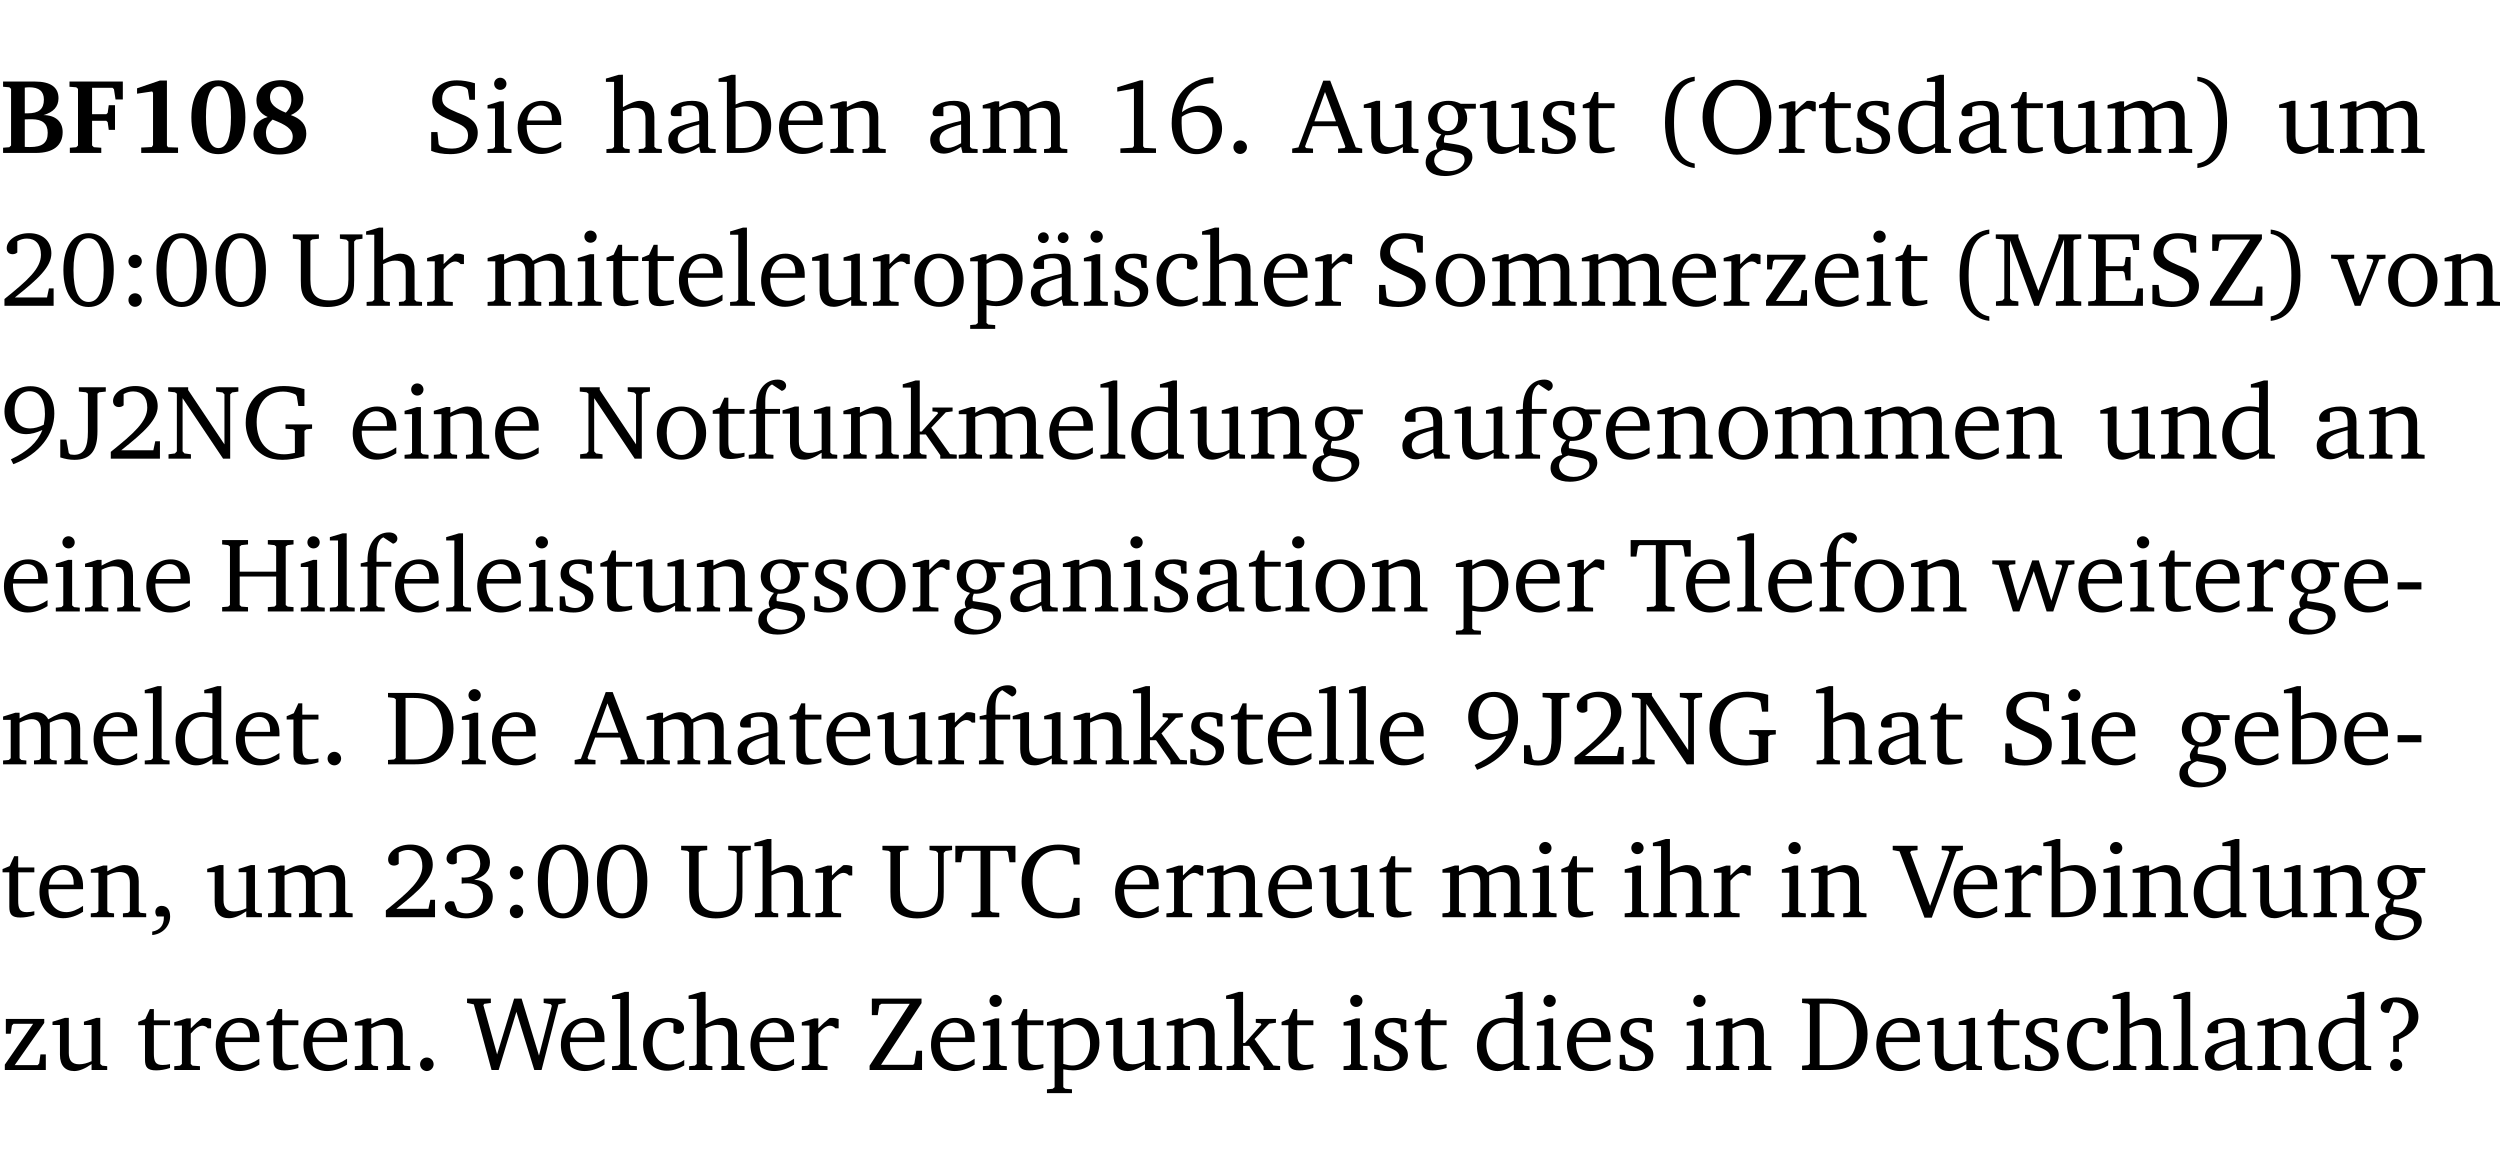 <?xml version="1.0" encoding="UTF-8" standalone="no"?>
<svg
   width="224.873pt"
   height="104.326pt"
   viewBox="0 0 224.873 104.326"
   version="1.2"
   id="svg894"
   sodipodi:docname="c4951fa04a85.pdf"
   xmlns:inkscape="http://www.inkscape.org/namespaces/inkscape"
   xmlns:sodipodi="http://sodipodi.sourceforge.net/DTD/sodipodi-0.dtd"
   xmlns:xlink="http://www.w3.org/1999/xlink"
   xmlns="http://www.w3.org/2000/svg"
   xmlns:svg="http://www.w3.org/2000/svg">
  <sodipodi:namedview
     id="namedview896"
     pagecolor="#ffffff"
     bordercolor="#000000"
     borderopacity="0.25"
     inkscape:showpageshadow="2"
     inkscape:pageopacity="0.0"
     inkscape:pagecheckerboard="0"
     inkscape:deskcolor="#d1d1d1"
     inkscape:document-units="pt" />
  <defs
     id="defs181">
    <g
       id="g179">
      <symbol
         overflow="visible"
         id="glyph0-0">
        <path
           style="stroke:none"
           d=""
           id="path2" />
      </symbol>
      <symbol
         overflow="visible"
         id="glyph0-1">
        <path
           style="stroke:none"
           d="m 0.281,-6.422 v 0.469 L 0.844,-5.906 1,-5.766 v 5.094 l -0.156,0.156 -0.562,0.047 V 0 h 2.953 c 1.562,0 2.406,-0.672 2.406,-1.875 0,-0.938 -0.625,-1.516 -1.734,-1.531 0.906,-0.25 1.359,-0.766 1.359,-1.516 0,-0.984 -0.703,-1.5 -2.125,-1.5 z M 2.234,-3.562 V -5.875 C 2.375,-5.891 2.5,-5.906 2.625,-5.906 c 0.891,0 1.328,0.359 1.328,1.109 0,0.859 -0.469,1.234 -1.453,1.234 -0.094,0 -0.172,0 -0.266,0 z m 0,3.016 v -2.469 C 2.5,-3.031 2.719,-3.031 2.875,-3.031 c 0.953,0 1.422,0.406 1.422,1.219 0,0.906 -0.484,1.281 -1.594,1.281 -0.156,0 -0.297,0 -0.469,-0.016 z m 0,0"
           id="path5" />
      </symbol>
      <symbol
         overflow="visible"
         id="glyph0-2">
        <path
           style="stroke:none"
           d="M 0.281,0 H 3.109 V -0.469 L 2.438,-0.516 2.281,-0.672 v -2.219 H 3.562 l 0.125,0.125 0.094,0.688 h 0.562 v -2.219 h -0.562 l -0.094,0.688 -0.125,0.125 H 2.281 v -2.375 H 4.125 l 0.125,0.125 0.141,0.922 h 0.656 V -6.422 H 0.25 v 0.469 l 0.609,0.047 0.156,0.141 v 5.094 l -0.156,0.156 -0.578,0.047 z m 0,0"
           id="path8" />
      </symbol>
      <symbol
         overflow="visible"
         id="glyph0-3">
        <path
           style="stroke:none"
           d="m 3.109,-6.516 -2.062,0.703 v 0.484 l 1.359,-0.203 0.078,0.125 v 4.703 L 2.375,-0.531 1.422,-0.484 V 0 h 3.312 v -0.484 l -0.906,-0.031 -0.094,-0.156 v -5.844 z m 0,0"
           id="path11" />
      </symbol>
      <symbol
         overflow="visible"
         id="glyph0-4">
        <path
           style="stroke:none"
           d="m 2.797,-6.531 c -1.469,0 -2.422,1.219 -2.422,3.328 0,2.109 0.953,3.312 2.422,3.312 1.484,0 2.438,-1.203 2.438,-3.312 0,-2.109 -0.953,-3.328 -2.438,-3.328 z M 2.812,-6 c 0.75,0 1.125,0.938 1.125,2.781 0,1.859 -0.375,2.781 -1.125,2.781 -0.75,0 -1.125,-0.938 -1.125,-2.797 C 1.688,-5.078 2.078,-6 2.812,-6 Z m 0,0"
           id="path14" />
      </symbol>
      <symbol
         overflow="visible"
         id="glyph0-5">
        <path
           style="stroke:none"
           d="M 3.312,-3.625 C 2.359,-4 1.891,-4.406 1.891,-5.016 c 0,-0.547 0.375,-0.953 0.906,-0.953 0.609,0 1.016,0.469 1.016,1.172 0,0.469 -0.172,0.859 -0.5,1.172 z m 0.453,0.219 c 0.75,-0.328 1.125,-0.844 1.125,-1.484 0,-0.938 -0.766,-1.656 -2,-1.656 -1.344,0 -2.219,0.734 -2.219,1.828 0,0.672 0.344,1.188 1.016,1.484 -0.844,0.25 -1.281,0.781 -1.281,1.516 0,1.062 0.891,1.859 2.312,1.859 1.531,0 2.438,-0.781 2.438,-1.875 0,-0.812 -0.453,-1.328 -1.391,-1.672 z M 2.125,-3 c 1.219,0.469 1.812,0.844 1.812,1.547 0,0.594 -0.453,1.016 -1.141,1.016 -0.719,0 -1.266,-0.578 -1.266,-1.375 0,-0.469 0.188,-0.828 0.594,-1.188 z m 0,0"
           id="path17" />
      </symbol>
      <symbol
         overflow="visible"
         id="glyph1-0">
        <path
           style="stroke:none"
           d=""
           id="path20" />
      </symbol>
      <symbol
         overflow="visible"
         id="glyph1-1">
        <path
           style="stroke:none"
           d="m 0.578,-0.188 c 0.438,0.188 1.031,0.297 1.719,0.297 1.531,0 2.469,-0.781 2.469,-1.922 0,-0.422 -0.141,-0.766 -0.422,-1.047 -0.438,-0.438 -0.953,-0.578 -1.438,-0.781 -0.875,-0.375 -1.344,-0.609 -1.344,-1.25 0,-0.703 0.5,-1.156 1.312,-1.156 0.328,0 0.609,0.062 0.859,0.188 L 3.875,-5.688 4.016,-4.781 h 0.5 V -6.266 C 3.953,-6.438 3.406,-6.531 2.891,-6.531 c -1.359,0 -2.219,0.75 -2.219,1.844 0,0.922 0.562,1.281 1.625,1.734 1.047,0.453 1.594,0.625 1.594,1.406 0,0.672 -0.516,1.156 -1.438,1.156 -0.438,0 -0.797,-0.078 -1.078,-0.219 L 1.25,-0.781 1.141,-1.875 h -0.562 z m 0,0"
           id="path23" />
      </symbol>
      <symbol
         overflow="visible"
         id="glyph1-2">
        <path
           style="stroke:none"
           d="m 1.469,-6.766 c -0.297,0 -0.547,0.234 -0.547,0.547 0,0.312 0.25,0.547 0.547,0.547 0.312,0 0.562,-0.234 0.562,-0.547 0,-0.297 -0.25,-0.547 -0.562,-0.547 z m -0.031,2.125 -1.109,0.344 V -4 H 1 v 3.453 L 0.844,-0.391 0.328,-0.344 V 0 h 2.156 V -0.344 L 1.969,-0.391 1.797,-0.547 v -4.094 z m 0,0"
           id="path26" />
      </symbol>
      <symbol
         overflow="visible"
         id="glyph1-3">
        <path
           style="stroke:none"
           d="m 4.281,-1.016 c -0.547,0.359 -1.016,0.562 -1.5,0.562 -0.969,0 -1.609,-0.734 -1.609,-1.953 0,-0.031 0,-0.078 0,-0.109 H 4.281 c 0,-0.109 0,-0.203 0,-0.297 0,-1.172 -0.672,-1.875 -1.719,-1.875 -1.281,0 -2.203,0.984 -2.203,2.422 0,1.406 0.859,2.359 2.125,2.359 0.609,0 1.219,-0.203 1.797,-0.578 z M 3.438,-2.922 H 1.219 c 0.062,-0.812 0.609,-1.344 1.219,-1.344 0.641,0 1,0.422 1,1.203 0,0.047 0,0.094 0,0.141 z m 0,0"
           id="path29" />
      </symbol>
      <symbol
         overflow="visible"
         id="glyph1-4">
        <path
           style="stroke:none"
           d="M 1.344,-7.031 0.188,-6.688 v 0.297 h 0.734 v 5.844 L 0.75,-0.391 0.234,-0.344 V 0 h 2.094 V -0.344 L 1.891,-0.391 1.719,-0.547 V -3.75 c 0.406,-0.203 0.766,-0.312 1.062,-0.312 0.703,0 0.969,0.281 0.969,0.984 v 2.531 l -0.172,0.156 -0.438,0.047 V 0 H 5.219 v -0.344 l -0.5,-0.047 -0.172,-0.156 v -2.688 c 0,-0.969 -0.453,-1.453 -1.281,-1.453 -0.422,0 -0.906,0.219 -1.547,0.562 v -2.906 z m 0,0"
           id="path32" />
      </symbol>
      <symbol
         overflow="visible"
         id="glyph1-5">
        <path
           style="stroke:none"
           d="M 3.188,-0.547 3.312,0 H 4.672 V -0.344 L 4.156,-0.391 3.984,-0.547 V -3.312 c 0,-0.969 -0.422,-1.375 -1.422,-1.375 -1.203,0 -1.938,0.484 -1.938,1.078 0,0.219 0.078,0.297 0.297,0.297 H 1.594 V -4.125 c 0.25,-0.109 0.484,-0.156 0.719,-0.156 0.688,0 0.875,0.328 0.875,1.078 v 0.312 C 1.281,-2.438 0.406,-2.156 0.406,-1.156 c 0,0.719 0.469,1.219 1.219,1.219 0.453,0 0.969,-0.203 1.562,-0.609 z m 0,-0.328 C 2.719,-0.609 2.328,-0.453 2.016,-0.453 1.531,-0.453 1.25,-0.766 1.25,-1.234 1.25,-1.938 1.844,-2.188 3.188,-2.562 Z m 0,0"
           id="path35" />
      </symbol>
      <symbol
         overflow="visible"
         id="glyph1-6">
        <path
           style="stroke:none"
           d="M 1.25,-7.031 0.078,-6.688 v 0.297 h 0.75 V 0 h 1.219 C 3.875,0 4.812,-0.875 4.812,-2.516 4.812,-3.812 4.047,-4.688 2.922,-4.688 c -0.422,0 -0.844,0.109 -1.312,0.328 V -7.031 Z M 1.609,-0.438 V -4.031 C 1.938,-4.125 2.219,-4.188 2.453,-4.188 c 0.953,0 1.5,0.656 1.5,1.859 0,1.312 -0.562,1.891 -1.812,1.891 -0.047,0 -0.234,0 -0.531,0 z m 0,0"
           id="path38" />
      </symbol>
      <symbol
         overflow="visible"
         id="glyph1-7">
        <path
           style="stroke:none"
           d="M 0.281,0 H 2.375 V -0.344 L 1.922,-0.391 1.766,-0.547 V -3.75 c 0.406,-0.203 0.766,-0.312 1.062,-0.312 0.703,0 0.969,0.281 0.969,0.984 v 2.531 l -0.156,0.156 -0.469,0.047 V 0 h 2.094 V -0.344 L 4.75,-0.391 4.594,-0.547 v -2.688 c 0,-0.969 -0.469,-1.453 -1.297,-1.453 -0.406,0 -0.891,0.219 -1.531,0.562 v -0.516 h -0.375 L 0.281,-4.297 V -4 h 0.688 v 3.453 L 0.797,-0.391 0.281,-0.344 Z m 0,0"
           id="path41" />
      </symbol>
      <symbol
         overflow="visible"
         id="glyph1-8">
        <path
           style="stroke:none"
           d="M 4.344,-4.047 C 4.125,-4.469 3.766,-4.688 3.297,-4.688 c -0.406,0 -0.906,0.188 -1.531,0.562 v -0.516 h -0.375 L 0.281,-4.297 V -4 h 0.688 v 3.453 L 0.797,-0.391 0.281,-0.344 V 0 H 2.375 V -0.344 L 1.922,-0.391 1.766,-0.547 V -3.75 C 2.188,-3.953 2.531,-4.062 2.844,-4.062 c 0.578,0 0.844,0.312 0.844,0.984 v 2.531 L 3.531,-0.391 3.062,-0.344 V 0 H 5.109 V -0.344 L 4.656,-0.391 4.484,-0.547 V -3.75 c 0.406,-0.203 0.781,-0.312 1.078,-0.312 0.594,0 0.859,0.312 0.859,0.984 v 2.531 L 6.25,-0.391 5.797,-0.344 V 0 h 2.094 V -0.344 L 7.375,-0.391 7.219,-0.547 v -2.688 c 0,-0.953 -0.484,-1.453 -1.234,-1.453 -0.375,0 -0.922,0.219 -1.641,0.641 z m 0,0"
           id="path44" />
      </symbol>
      <symbol
         overflow="visible"
         id="glyph1-9">
        <path
           style="stroke:none"
           d="m 2.969,-6.531 -2.062,0.625 v 0.391 l 1.5,-0.266 V -0.625 l -0.125,0.156 -1.094,0.062 V 0 h 3.203 v -0.406 l -1.031,-0.047 -0.125,-0.141 v -5.938 z m 0,0"
           id="path47" />
      </symbol>
      <symbol
         overflow="visible"
         id="glyph1-10">
        <path
           style="stroke:none"
           d="m 4.234,-6.828 c -2.344,0.156 -3.75,1.734 -3.75,4.172 0,1.734 0.938,2.766 2.219,2.766 1.312,0 2.312,-0.984 2.312,-2.281 0,-1.219 -0.844,-2.078 -1.984,-2.078 -0.562,0 -1.125,0.203 -1.625,0.578 0.297,-1.703 1.266,-2.594 2.797,-2.594 0.016,0 0.031,0 0.031,0 z M 1.391,-3.25 c 0.391,-0.281 0.859,-0.438 1.375,-0.438 0.812,0 1.391,0.625 1.391,1.609 0,1 -0.578,1.734 -1.375,1.734 -0.891,0 -1.406,-0.797 -1.406,-2.328 0,-0.172 0,-0.375 0.016,-0.578 z m 0,0"
           id="path50" />
      </symbol>
      <symbol
         overflow="visible"
         id="glyph1-11">
        <path
           style="stroke:none"
           d="M 1.328,-1.125 C 1,-1.125 0.719,-0.859 0.719,-0.516 0.719,-0.172 1,0.094 1.328,0.094 1.656,0.094 1.938,-0.188 1.938,-0.516 1.938,-0.859 1.656,-1.125 1.328,-1.125 Z m 0,0"
           id="path53" />
      </symbol>
      <symbol
         overflow="visible"
         id="glyph1-12">
        <path
           style="stroke:none"
           d="m 2.719,-6.5 -2.234,6 -0.562,0.109 V 0 h 1.875 v -0.391 l -0.625,-0.047 -0.094,-0.141 0.688,-1.828 h 2.25 l 0.688,1.828 -0.062,0.141 -0.594,0.047 V 0 H 6.219 V -0.391 L 5.641,-0.5 3.344,-6.5 Z M 2.875,-5.484 3.859,-2.844 h -1.938 z m 0,0"
           id="path56" />
      </symbol>
      <symbol
         overflow="visible"
         id="glyph1-13">
        <path
           style="stroke:none"
           d="M 1.359,-4.688 0.25,-4.344 v 0.297 H 0.922 V -1.375 c 0,0.969 0.469,1.469 1.281,1.469 0.469,0 0.984,-0.219 1.562,-0.625 V 0 h 1.406 V -0.344 L 4.719,-0.391 4.547,-0.547 V -4.688 H 4.188 l -1.109,0.344 v 0.297 h 0.688 v 3.25 C 3.359,-0.609 3,-0.516 2.656,-0.516 c -0.641,0 -0.938,-0.328 -0.938,-1.016 V -4.688 Z m 0,0"
           id="path59" />
      </symbol>
      <symbol
         overflow="visible"
         id="glyph1-14">
        <path
           style="stroke:none"
           d="M 3.531,-4.422 C 3.172,-4.609 2.812,-4.688 2.453,-4.688 c -1.141,0 -1.859,0.641 -1.859,1.562 0,0.719 0.453,1.281 1.188,1.453 -0.312,0.359 -0.469,0.656 -0.469,0.906 0,0.156 0.047,0.297 0.109,0.438 C 0.766,-0.219 0.375,0.234 0.375,0.844 0.375,1.609 1.016,2.078 2.109,2.078 2.844,2.078 3.5,1.859 4,1.453 4.375,1.141 4.578,0.734 4.578,0.375 c 0,-0.703 -0.5,-1 -1.625,-1.172 L 2.031,-0.938 c 0,-0.109 -0.016,-0.188 -0.016,-0.234 0,-0.141 0.047,-0.297 0.109,-0.422 0.062,0 0.109,0 0.156,0 1.109,0 1.828,-0.641 1.828,-1.5 0,-0.328 -0.078,-0.609 -0.266,-0.891 h 1.047 v -0.438 z m -1.172,0.094 c 0.547,0 0.938,0.453 0.938,1.188 0,0.719 -0.391,1.172 -0.938,1.172 -0.562,0 -0.938,-0.453 -0.938,-1.172 0,-0.734 0.375,-1.188 0.938,-1.188 z M 1.969,-0.281 2.891,-0.109 C 3.562,0.016 3.875,0.109 3.875,0.625 c 0,0.547 -0.578,1.016 -1.422,1.016 -0.797,0 -1.312,-0.438 -1.312,-0.984 0,-0.422 0.297,-0.781 0.828,-0.938 z m 0,0"
           id="path62" />
      </symbol>
      <symbol
         overflow="visible"
         id="glyph1-15">
        <path
           style="stroke:none"
           d="M 3.297,-4.484 C 2.969,-4.625 2.594,-4.688 2.172,-4.688 c -1.094,0 -1.688,0.484 -1.688,1.328 0,0.641 0.422,0.953 1.234,1.312 0.625,0.281 0.969,0.453 0.969,0.953 0,0.453 -0.344,0.781 -0.906,0.781 -0.266,0 -0.531,-0.078 -0.812,-0.234 l -0.109,-0.812 H 0.406 v 1.25 c 0.328,0.125 0.75,0.203 1.234,0.203 1.125,0 1.797,-0.547 1.797,-1.438 0,-0.359 -0.141,-0.641 -0.375,-0.828 -0.312,-0.25 -0.672,-0.391 -1,-0.547 C 1.516,-2.984 1.25,-3.188 1.25,-3.594 c 0,-0.438 0.281,-0.688 0.781,-0.688 0.234,0 0.469,0.062 0.719,0.203 l 0.078,0.672 h 0.469 z m 0,0"
           id="path65" />
      </symbol>
      <symbol
         overflow="visible"
         id="glyph1-16">
        <path
           style="stroke:none"
           d="m 0.844,-4.031 v 3.094 c 0,0.672 0.203,0.969 1,0.969 0.359,0 0.797,-0.062 1.25,-0.219 v -0.344 c -0.219,0.047 -0.438,0.078 -0.672,0.078 -0.656,0 -0.781,-0.328 -0.781,-1.047 V -4.031 H 3.094 v -0.438 H 1.641 V -5.484 H 1.281 L 0.875,-4.594 0.234,-4.328 v 0.297 z m 0,0"
           id="path68" />
      </symbol>
      <symbol
         overflow="visible"
         id="glyph1-17">
        <path
           style="stroke:none"
           d="M 3.688,-6.859 C 1.984,-6.656 1.016,-5.219 1.016,-2.719 c 0,2.438 1.016,3.891 2.672,4.078 V 0.953 C 2.406,0.734 1.828,-0.469 1.828,-2.719 c 0,-2.297 0.547,-3.516 1.859,-3.75 z m 0,0"
           id="path71" />
      </symbol>
      <symbol
         overflow="visible"
         id="glyph1-18">
        <path
           style="stroke:none"
           d="m 3.5,-6.578 c -0.828,0 -1.547,0.281 -2.109,0.844 C 0.75,-5.109 0.406,-4.25 0.406,-3.219 c 0,1.047 0.344,1.922 0.984,2.547 C 1.953,-0.141 2.688,0.156 3.5,0.156 c 1.109,0 2.062,-0.562 2.594,-1.469 0.328,-0.562 0.5,-1.188 0.5,-1.906 C 6.594,-4.25 6.25,-5.109 5.609,-5.734 5.031,-6.297 4.328,-6.578 3.5,-6.578 Z m 0,0.516 c 1.234,0 2.078,1.078 2.078,2.844 0,1.781 -0.844,2.859 -2.078,2.859 -1.25,0 -2.094,-1.078 -2.094,-2.859 C 1.406,-5.016 2.25,-6.062 3.5,-6.062 Z m 0,0"
           id="path74" />
      </symbol>
      <symbol
         overflow="visible"
         id="glyph1-19">
        <path
           style="stroke:none"
           d="m 0.281,0 h 2.312 V -0.344 L 1.922,-0.391 1.766,-0.547 V -3.281 c 0.391,-0.453 0.719,-0.703 1.031,-0.703 0.203,0 0.375,0.078 0.5,0.234 H 3.594 V -4.578 C 3.391,-4.656 3.219,-4.688 3.016,-4.688 c -0.078,0 -0.156,0 -0.234,0.016 C 2.438,-4.406 2.094,-4.094 1.766,-3.75 v -0.891 h -0.375 L 0.281,-4.297 V -4 h 0.688 v 3.453 L 0.797,-0.391 0.281,-0.344 Z m 0,0"
           id="path77" />
      </symbol>
      <symbol
         overflow="visible"
         id="glyph1-20">
        <path
           style="stroke:none"
           d="M 3.656,-6.391 V -4.594 C 3.359,-4.672 3.078,-4.703 2.812,-4.703 c -1.453,0 -2.469,1.016 -2.469,2.547 0,1.344 0.797,2.25 1.844,2.25 0.531,0 0.984,-0.203 1.469,-0.594 V 0 H 5.078 V -0.344 L 4.625,-0.391 4.453,-0.547 V -7.031 H 4.094 L 2.922,-6.688 v 0.297 z m 0,5.547 C 3.312,-0.625 2.969,-0.516 2.625,-0.516 c -0.859,0 -1.438,-0.672 -1.438,-1.797 0,-1.203 0.672,-1.969 1.641,-1.969 0.219,0 0.516,0.047 0.828,0.156 z m 0,0"
           id="path80" />
      </symbol>
      <symbol
         overflow="visible"
         id="glyph1-21">
        <path
           style="stroke:none"
           d="m 0.297,-6.859 v 0.391 c 1.312,0.234 1.859,1.453 1.859,3.75 0,2.25 -0.578,3.453 -1.859,3.672 v 0.406 c 1.656,-0.188 2.672,-1.641 2.672,-4.078 0,-2.5 -0.969,-3.938 -2.672,-4.141 z m 0,0"
           id="path83" />
      </symbol>
      <symbol
         overflow="visible"
         id="glyph1-22">
        <path
           style="stroke:none"
           d="m 1.344,-0.75 c 2.125,-1.688 3.281,-2.766 3.281,-3.969 0,-1.078 -0.766,-1.812 -2,-1.812 -1.188,0 -2.016,0.672 -2.016,1.344 0,0.328 0.188,0.547 0.531,0.547 0.156,0 0.297,-0.047 0.422,-0.156 V -5.812 c 0.297,-0.156 0.562,-0.234 0.859,-0.234 0.797,0 1.266,0.531 1.266,1.453 0,1.25 -1.188,2.297 -3.281,3.984 V 0 H 4.828 V -1.562 H 4.406 L 4.234,-0.75 Z m 0,0"
           id="path86" />
      </symbol>
      <symbol
         overflow="visible"
         id="glyph1-23">
        <path
           style="stroke:none"
           d="m 2.656,-6.531 c -1.359,0 -2.266,1.203 -2.266,3.312 0,2.125 0.906,3.328 2.266,3.328 1.375,0 2.266,-1.203 2.266,-3.328 0,-2.109 -0.891,-3.312 -2.266,-3.312 z m 0,0.453 c 0.875,0 1.359,0.969 1.359,2.859 0,1.906 -0.484,2.875 -1.359,2.875 -0.875,0 -1.359,-0.969 -1.359,-2.859 0,-1.906 0.484,-2.875 1.359,-2.875 z m 0,0"
           id="path89" />
      </symbol>
      <symbol
         overflow="visible"
         id="glyph1-24">
        <path
           style="stroke:none"
           d="m 1.516,-4.594 c -0.328,0 -0.594,0.25 -0.594,0.594 0,0.344 0.266,0.609 0.594,0.609 C 1.859,-3.391 2.125,-3.656 2.125,-4 c 0,-0.344 -0.266,-0.594 -0.609,-0.594 z m 0,3.469 c -0.328,0 -0.594,0.266 -0.594,0.609 0,0.344 0.266,0.609 0.594,0.609 C 1.859,0.094 2.125,-0.188 2.125,-0.516 2.125,-0.859 1.859,-1.125 1.516,-1.125 Z m 0,0"
           id="path92" />
      </symbol>
      <symbol
         overflow="visible"
         id="glyph1-25">
        <path
           style="stroke:none"
           d="m 0.234,-6.422 v 0.391 l 0.547,0.062 0.172,0.125 v 3.547 c 0,0.703 0.047,1.234 0.422,1.688 0.359,0.438 1.062,0.719 1.969,0.719 0.906,0 1.625,-0.281 1.984,-0.719 C 5.703,-1.062 5.75,-1.594 5.75,-2.297 V -5.781 L 5.922,-5.953 6.5,-6.031 V -6.422 H 4.469 v 0.391 l 0.578,0.078 0.188,0.172 V -2.375 c 0,1.297 -0.5,1.891 -1.703,1.891 -1.234,0 -1.719,-0.594 -1.719,-1.891 v -3.469 l 0.172,-0.125 0.594,-0.062 v -0.391 z m 0,0"
           id="path95" />
      </symbol>
      <symbol
         overflow="visible"
         id="glyph1-26">
        <path
           style="stroke:none"
           d="M 0.266,0 H 2.5 V -0.344 L 1.953,-0.391 1.781,-0.547 V -7.031 H 1.422 l -1.156,0.344 v 0.297 H 1 v 5.844 l -0.172,0.156 -0.562,0.047 z m 0,0"
           id="path98" />
      </symbol>
      <symbol
         overflow="visible"
         id="glyph1-27">
        <path
           style="stroke:none"
           d="m 2.578,-4.688 c -1.297,0 -2.219,0.953 -2.219,2.391 0,1.406 0.938,2.391 2.219,2.391 1.281,0 2.219,-0.984 2.219,-2.391 0,-1.422 -0.938,-2.391 -2.219,-2.391 z m 0,0.406 c 0.766,0 1.328,0.75 1.328,1.984 0,1.234 -0.562,1.969 -1.328,1.969 -0.766,0 -1.328,-0.75 -1.328,-1.969 0,-1.25 0.547,-1.984 1.328,-1.984 z m 0,0"
           id="path101" />
      </symbol>
      <symbol
         overflow="visible"
         id="glyph1-28">
        <path
           style="stroke:none"
           d="m 0.219,2.078 h 2.25 V 1.734 L 1.859,1.688 1.688,1.547 V -0.062 C 2.047,0 2.344,0.031 2.578,0.031 4,0.031 4.938,-0.953 4.938,-2.453 4.938,-3.797 4.156,-4.688 3.094,-4.688 2.656,-4.688 2.203,-4.5 1.688,-4.125 V -4.641 H 1.328 L 0.219,-4.297 V -4 h 0.688 V 1.547 L 0.734,1.688 0.219,1.734 Z m 1.469,-2.625 v -3.219 c 0.375,-0.219 0.688,-0.328 1.016,-0.328 0.828,0 1.391,0.656 1.391,1.766 0,1.172 -0.656,1.922 -1.594,1.922 -0.219,0 -0.484,-0.047 -0.812,-0.141 z m 0,0"
           id="path104" />
      </symbol>
      <symbol
         overflow="visible"
         id="glyph1-29">
        <path
           style="stroke:none"
           d="M 3.188,-0.547 3.312,0 H 4.672 V -0.344 L 4.156,-0.391 3.984,-0.547 V -3.312 c 0,-0.969 -0.422,-1.375 -1.422,-1.375 -1.203,0 -1.938,0.484 -1.938,1.078 0,0.219 0.078,0.297 0.297,0.297 H 1.594 V -4.125 c 0.25,-0.109 0.484,-0.156 0.719,-0.156 0.688,0 0.875,0.328 0.875,1.078 v 0.312 C 1.281,-2.438 0.406,-2.156 0.406,-1.156 c 0,0.719 0.469,1.219 1.219,1.219 0.453,0 0.969,-0.203 1.562,-0.609 z m 0,-0.328 C 2.719,-0.609 2.328,-0.453 2.016,-0.453 1.531,-0.453 1.25,-0.766 1.25,-1.234 1.25,-1.938 1.844,-2.188 3.188,-2.562 Z M 1.547,-6.609 c -0.281,0 -0.5,0.219 -0.5,0.484 0,0.266 0.219,0.484 0.5,0.484 0.266,0 0.469,-0.219 0.469,-0.484 0,-0.266 -0.203,-0.484 -0.469,-0.484 z m 1.766,0 c -0.266,0 -0.484,0.219 -0.484,0.484 0,0.266 0.219,0.484 0.484,0.484 0.266,0 0.484,-0.219 0.484,-0.484 0,-0.266 -0.219,-0.484 -0.484,-0.484 z m 0,0"
           id="path107" />
      </symbol>
      <symbol
         overflow="visible"
         id="glyph1-30">
        <path
           style="stroke:none"
           d="m 4.062,-0.406 v -0.5 C 3.656,-0.625 3.266,-0.5 2.844,-0.5 c -0.984,0 -1.625,-0.688 -1.625,-1.875 0,-1.203 0.594,-1.938 1.406,-1.938 0.172,0 0.312,0.047 0.469,0.141 v 0.781 C 3.234,-3.297 3.375,-3.25 3.516,-3.25 c 0.328,0 0.531,-0.203 0.531,-0.516 C 4.047,-4.312 3.531,-4.688 2.625,-4.688 c -1.344,0 -2.266,0.953 -2.266,2.391 0,1.406 0.844,2.359 2.141,2.359 0.516,0 1.031,-0.156 1.562,-0.469 z m 0,0"
           id="path110" />
      </symbol>
      <symbol
         overflow="visible"
         id="glyph1-31">
        <path
           style="stroke:none"
           d="M 0.438,0 H 4.125 V -1.406 H 3.641 L 3.531,-0.594 3.391,-0.438 h -2.062 l 2.656,-3.797 V -4.594 H 0.531 v 1.328 h 0.438 L 1.078,-4 1.219,-4.156 H 2.984 L 0.438,-0.484 Z m 0,0"
           id="path113" />
      </symbol>
      <symbol
         overflow="visible"
         id="glyph1-32">
        <path
           style="stroke:none"
           d="M 0.297,0 H 2.312 V -0.391 L 1.734,-0.469 1.562,-0.656 V -5.875 L 3.734,0 H 4.156 l 2.266,-5.969 v 5.391 L 6.328,-0.438 5.688,-0.391 V 0 H 7.969 V -0.391 L 7.375,-0.438 7.266,-0.578 V -5.844 L 7.375,-5.969 7.969,-6.031 V -6.422 H 5.922 V -6.125 L 4.109,-1.359 2.312,-6.156 V -6.422 H 0.281 v 0.391 l 0.641,0.062 0.125,0.125 v 5.188 L 0.875,-0.469 0.297,-0.391 Z m 0,0"
           id="path116" />
      </symbol>
      <symbol
         overflow="visible"
         id="glyph1-33">
        <path
           style="stroke:none"
           d="M 0.312,0 H 5.234 V -1.562 H 4.75 l -0.172,0.969 -0.125,0.156 h -2.562 V -3.125 h 1.562 l 0.125,0.156 0.109,0.688 H 4.125 V -4.391 H 3.688 l -0.109,0.703 -0.125,0.125 h -1.562 V -5.969 H 4.094 l 0.141,0.141 0.125,0.812 h 0.531 v -1.406 H 0.312 v 0.391 l 0.547,0.062 0.156,0.125 v 5.266 L 0.859,-0.438 0.312,-0.391 Z m 0,0"
           id="path119" />
      </symbol>
      <symbol
         overflow="visible"
         id="glyph1-34">
        <path
           style="stroke:none"
           d="M 0.641,-6.422 V -4.938 h 0.531 L 1.312,-5.828 1.5,-5.953 H 4.047 L 0.438,-0.391 V 0 H 5.156 V -1.734 H 4.641 L 4.469,-0.594 4.359,-0.469 H 1.469 l 3.641,-5.547 v -0.406 z m 0,0"
           id="path122" />
      </symbol>
      <symbol
         overflow="visible"
         id="glyph1-35">
        <path
           style="stroke:none"
           d="M -0.047,-4.594 V -4.25 L 0.531,-4.188 2.078,0 h 0.531 L 4.281,-4.172 4.844,-4.25 V -4.594 H 3.156 V -4.25 l 0.516,0.047 0.078,0.156 -1.219,3.125 -1.125,-3.125 0.109,-0.156 L 2.031,-4.25 v -0.344 z m 0,0"
           id="path125" />
      </symbol>
      <symbol
         overflow="visible"
         id="glyph1-36">
        <path
           style="stroke:none"
           d="M 3.938,-3.047 C 3.5,-2.828 3.094,-2.719 2.719,-2.719 c -0.906,0 -1.406,-0.578 -1.406,-1.641 0,-1.047 0.562,-1.703 1.344,-1.703 0.875,0 1.391,0.703 1.391,2.047 0,0.312 -0.047,0.625 -0.109,0.969 z M 1.203,0.5 c 2.359,-0.906 3.688,-2.688 3.688,-4.562 0,-1.547 -0.812,-2.453 -2.141,-2.453 -1.375,0 -2.344,0.938 -2.344,2.266 0,1.234 0.812,2.047 1.969,2.047 0.422,0 0.891,-0.125 1.438,-0.375 C 3.391,-1.469 2.453,-0.625 0.984,0.062 Z m 0,0"
           id="path128" />
      </symbol>
      <symbol
         overflow="visible"
         id="glyph1-37">
        <path
           style="stroke:none"
           d="m 2.594,-5.844 v 3.438 c 0,1.391 -0.344,2.062 -1.25,2.062 -0.094,0 -0.203,-0.016 -0.328,-0.031 L 0.875,-0.5 0.656,-1.719 H 0.109 v 1.609 c 0.438,0.141 0.859,0.219 1.266,0.219 1.453,0 2.078,-0.828 2.078,-2.562 V -5.844 l 0.156,-0.125 0.594,-0.062 V -6.422 H 1.781 v 0.391 l 0.641,0.062 z m 0,0"
           id="path131" />
      </symbol>
      <symbol
         overflow="visible"
         id="glyph1-38">
        <path
           style="stroke:none"
           d="M 0.281,0 H 2.297 V -0.391 L 1.719,-0.469 1.547,-0.656 V -5.438 L 5.188,0 H 5.828 V -5.781 L 6,-5.953 6.562,-6.031 v -0.391 h -2 V -6.031 L 5.141,-5.953 5.312,-5.781 v 4.5 L 2.047,-6.172 v -0.25 H 0.25 v 0.391 l 0.609,0.062 0.172,0.125 v 5.188 l -0.172,0.188 -0.578,0.078 z m 0,0"
           id="path134" />
      </symbol>
      <symbol
         overflow="visible"
         id="glyph1-39">
        <path
           style="stroke:none"
           d="M 3.984,-3.078 V -2.688 l 0.688,0.047 L 4.828,-2.5 v 1.984 c -0.375,0.078 -0.703,0.125 -0.969,0.125 -1.5,0 -2.469,-1.078 -2.469,-2.891 0,-1.719 0.922,-2.75 2.391,-2.75 0.375,0 0.734,0.094 1.094,0.25 L 5,-5.609 l 0.141,0.875 H 5.688 V -6.25 C 5.047,-6.438 4.422,-6.531 3.844,-6.531 c -2.109,0 -3.438,1.297 -3.438,3.312 0,1.266 0.625,2.375 1.656,2.953 0.438,0.25 1,0.375 1.641,0.375 C 4.281,0.109 4.938,0 5.688,-0.219 V -2.5 L 5.859,-2.641 6.375,-2.688 v -0.391 z m 0,0"
           id="path137" />
      </symbol>
      <symbol
         overflow="visible"
         id="glyph1-40">
        <path
           style="stroke:none"
           d="M 0.281,0 H 2.5 V -0.344 L 1.906,-0.391 1.75,-0.547 V -4.031 h 1.344 v -0.438 H 1.766 v -0.703 c 0,-0.797 0.203,-1.297 0.609,-1.5 L 3.25,-6.094 c 0.25,-0.062 0.391,-0.25 0.391,-0.469 0,-0.312 -0.297,-0.547 -0.75,-0.547 -1.125,0 -1.938,0.938 -1.938,2.531 0,0.031 0,0.062 0,0.109 L 0.344,-4.328 v 0.297 h 0.609 v 3.484 l -0.172,0.156 -0.5,0.047 z m 0,0"
           id="path140" />
      </symbol>
      <symbol
         overflow="visible"
         id="glyph1-41">
        <path
           style="stroke:none"
           d="m 0.234,0 h 2.094 v -0.344 l -0.438,-0.047 -0.172,-0.156 v -1.625 H 2.266 L 3.562,-0.312 V 0 H 5.047 V -0.359 L 4.438,-0.406 2.75,-2.781 4.062,-4.172 4.672,-4.25 v -0.344 h -1.812 V -4.25 l 0.438,0.047 0.062,0.125 -1.469,1.641 H 1.719 v -4.594 h -0.375 L 0.188,-6.688 v 0.297 h 0.734 v 5.844 L 0.75,-0.391 0.234,-0.344 Z m 0,0"
           id="path143" />
      </symbol>
      <symbol
         overflow="visible"
         id="glyph1-42">
        <path
           style="stroke:none"
           d="m 0.312,-6.422 v 0.391 l 0.547,0.062 0.156,0.125 v 5.266 L 0.859,-0.438 0.312,-0.391 V 0 H 2.641 V -0.391 L 2.047,-0.438 1.891,-0.578 v -2.562 h 3.281 v 2.562 L 5.016,-0.438 4.422,-0.391 V 0 h 2.312 V -0.391 L 6.203,-0.438 6.031,-0.578 V -5.844 l 0.172,-0.125 0.531,-0.062 v -0.391 h -2.312 v 0.391 l 0.594,0.062 0.156,0.125 v 2.266 H 1.891 V -5.844 l 0.156,-0.125 0.594,-0.062 v -0.391 z m 0,0"
           id="path146" />
      </symbol>
      <symbol
         overflow="visible"
         id="glyph1-43">
        <path
           style="stroke:none"
           d="M 0.156,-6.422 V -4.938 H 0.672 L 0.812,-5.828 0.953,-5.969 h 1.469 v 5.391 L 2.25,-0.438 1.609,-0.391 V 0 h 2.5 V -0.391 L 3.469,-0.438 3.297,-0.578 V -5.969 h 1.469 l 0.125,0.141 L 5.031,-4.938 H 5.562 v -1.484 z m 0,0"
           id="path149" />
      </symbol>
      <symbol
         overflow="visible"
         id="glyph1-44">
        <path
           style="stroke:none"
           d="M -0.016,-4.594 V -4.25 L 0.562,-4.188 1.844,0 H 2.422 L 3.719,-3.625 4.875,0 H 5.469 L 6.844,-4.172 7.375,-4.25 V -4.594 H 5.688 V -4.25 l 0.516,0.047 0.062,0.156 -0.969,3.094 -1.125,-3.641 H 3.578 L 2.297,-0.953 1.438,-4.047 1.547,-4.203 2.062,-4.25 v -0.344 z m 0,0"
           id="path152" />
      </symbol>
      <symbol
         overflow="visible"
         id="glyph1-45">
        <path
           style="stroke:none"
           d="m 0.453,-2.625 v 0.641 H 2.594 V -2.625 Z m 0,0"
           id="path155" />
      </symbol>
      <symbol
         overflow="visible"
         id="glyph1-46">
        <path
           style="stroke:none"
           d="M 2.672,-6.422 H 0.312 v 0.391 l 0.547,0.062 0.156,0.125 v 5.266 L 0.859,-0.438 0.312,-0.391 V 0 h 2.359 c 0.969,0 1.688,-0.109 2.344,-0.594 0.781,-0.594 1.188,-1.484 1.188,-2.625 0,-2 -1.266,-3.203 -3.531,-3.203 z m -0.781,0.453 h 0.75 c 1.75,0 2.594,0.891 2.594,2.75 0,1.859 -0.844,2.781 -2.594,2.781 h -0.75 z m 0,0"
           id="path158" />
      </symbol>
      <symbol
         overflow="visible"
         id="glyph1-47">
        <path
           style="stroke:none"
           d="m 0.375,1.609 c 0.969,-0.094 1.609,-0.844 1.609,-1.672 0,-0.609 -0.281,-0.953 -0.766,-0.953 -0.312,0 -0.562,0.219 -0.562,0.531 0,0.172 0.047,0.297 0.156,0.422 h 0.609 c 0,0.031 0,0.078 0,0.094 0,0.703 -0.344,1.141 -1.047,1.266 z m 0,0"
           id="path161" />
      </symbol>
      <symbol
         overflow="visible"
         id="glyph1-48">
        <path
           style="stroke:none"
           d="m 3.031,-3.375 c 0.938,-0.266 1.422,-0.812 1.422,-1.547 0,-0.969 -0.734,-1.609 -1.875,-1.609 -1.203,0 -2.031,0.641 -2.031,1.266 0,0.312 0.219,0.516 0.531,0.516 0.141,0 0.266,-0.031 0.391,-0.125 v -0.891 c 0.266,-0.188 0.562,-0.281 0.906,-0.281 0.734,0 1.203,0.484 1.203,1.25 0,0.766 -0.516,1.234 -1.469,1.234 -0.078,0 -0.141,-0.016 -0.203,-0.016 v 0.562 c 0.172,-0.031 0.344,-0.031 0.5,-0.031 0.922,0 1.422,0.438 1.422,1.188 0,0.859 -0.641,1.516 -1.5,1.516 -0.297,0 -0.562,-0.078 -0.812,-0.234 L 1.219,-1.391 C 1.109,-1.422 1.016,-1.438 0.922,-1.438 c -0.297,0 -0.531,0.219 -0.531,0.484 0,0.5 0.75,1.062 1.891,1.062 1.484,0 2.422,-0.875 2.422,-1.953 0,-0.859 -0.609,-1.453 -1.672,-1.531 z m 0,0"
           id="path164" />
      </symbol>
      <symbol
         overflow="visible"
         id="glyph1-49">
        <path
           style="stroke:none"
           d="M 5.625,-0.219 V -1.734 H 5.094 l -0.219,1.062 -0.156,0.156 c -0.281,0.078 -0.562,0.125 -0.828,0.125 -1.547,0 -2.5,-1.078 -2.5,-2.891 0,-1.703 0.938,-2.75 2.359,-2.75 0.375,0 0.719,0.094 1.062,0.25 l 0.125,0.172 0.156,0.875 H 5.625 v -1.469 C 4.922,-6.422 4.297,-6.531 3.734,-6.531 c -2,0 -3.328,1.328 -3.328,3.312 0,1.266 0.641,2.375 1.656,2.953 0.438,0.25 1,0.375 1.625,0.375 C 4.328,0.109 4.984,0 5.625,-0.219 Z m 0,0"
           id="path167" />
      </symbol>
      <symbol
         overflow="visible"
         id="glyph1-50">
        <path
           style="stroke:none"
           d="m -0.219,-6.422 v 0.391 l 0.609,0.109 2.25,5.969 h 0.656 L 5.5,-5.922 6.094,-6.031 V -6.422 H 4.188 v 0.391 l 0.594,0.062 0.094,0.125 -1.734,4.828 -1.797,-4.828 0.109,-0.125 0.562,-0.062 v -0.391 z m 0,0"
           id="path170" />
      </symbol>
      <symbol
         overflow="visible"
         id="glyph1-51">
        <path
           style="stroke:none"
           d="M 2.203,0 H 2.844 L 4.438,-5.234 6.047,0 h 0.656 l 1.516,-5.906 0.641,-0.125 v -0.391 h -1.969 v 0.391 l 0.641,0.109 0.094,0.141 -1.156,4.484 -1.562,-5.125 H 4.234 l -1.531,5.016 -1.234,-4.422 0.078,-0.125 0.594,-0.078 V -6.422 H 0 v 0.391 l 0.609,0.125 z m 0,0"
           id="path173" />
      </symbol>
      <symbol
         overflow="visible"
         id="glyph1-52">
        <path
           style="stroke:none"
           d="m 2.172,-2.75 c 1.172,-0.516 1.75,-1.156 1.75,-2.047 0,-1.031 -0.766,-1.734 -1.984,-1.734 -0.859,0 -1.406,0.406 -1.406,0.891 0,0.312 0.203,0.5 0.562,0.5 0.062,0 0.125,0 0.172,0 L 1.656,-6.094 c 0.031,0 0.031,0 0.062,0 0.844,0 1.328,0.5 1.328,1.344 0,0.797 -0.469,1.375 -1.391,1.719 v 1.391 H 2.172 Z M 1.906,-1 C 1.609,-1 1.375,-0.766 1.375,-0.453 c 0,0.297 0.234,0.547 0.531,0.547 0.312,0 0.562,-0.25 0.562,-0.547 C 2.469,-0.766 2.219,-1 1.906,-1 Z m 0,0"
           id="path176" />
      </symbol>
    </g>
  </defs>
  <g
     id="surface1"
     transform="translate(-46.777,-104.995)">
    <path
       style="fill:none;stroke:#000000;stroke-width:0.01;stroke-linecap:butt;stroke-linejoin:miter;stroke-miterlimit:10;stroke-opacity:0.01"
       d="M 3.4375e-4,-0.001 H 218.27"
       transform="matrix(1,0,0,-1,46.777,104.999)"
       id="path183" />
    <g
       style="fill:#000000;fill-opacity:1"
       id="g195">
      <use
         xlink:href="#glyph0-1"
         x="46.772"
         y="118.752"
         id="use185" />
      <use
         xlink:href="#glyph0-2"
         x="52.778"
         y="118.752"
         id="use187" />
      <use
         xlink:href="#glyph0-3"
         x="58.058"
         y="118.752"
         id="use189" />
      <use
         xlink:href="#glyph0-4"
         x="63.615"
         y="118.752"
         id="use191" />
      <use
         xlink:href="#glyph0-5"
         x="69.171"
         y="118.752"
         id="use193" />
    </g>
    <g
       style="fill:#000000;fill-opacity:1"
       id="g203">
      <use
         xlink:href="#glyph1-1"
         x="84.984"
         y="118.752"
         id="use197" />
      <use
         xlink:href="#glyph1-2"
         x="90.302"
         y="118.752"
         id="use199" />
      <use
         xlink:href="#glyph1-3"
         x="92.98"
         y="118.752"
         id="use201" />
    </g>
    <g
       style="fill:#000000;fill-opacity:1"
       id="g215">
      <use
         xlink:href="#glyph1-4"
         x="101.09"
         y="118.752"
         id="use205" />
      <use
         xlink:href="#glyph1-5"
         x="106.484"
         y="118.752"
         id="use207" />
      <use
         xlink:href="#glyph1-6"
         x="111.333"
         y="118.752"
         id="use209" />
      <use
         xlink:href="#glyph1-3"
         x="116.488"
         y="118.752"
         id="use211" />
      <use
         xlink:href="#glyph1-7"
         x="121.184"
         y="118.752"
         id="use213" />
    </g>
    <g
       style="fill:#000000;fill-opacity:1"
       id="g221">
      <use
         xlink:href="#glyph1-5"
         x="130.041"
         y="118.752"
         id="use217" />
      <use
         xlink:href="#glyph1-8"
         x="134.89"
         y="118.752"
         id="use219" />
    </g>
    <g
       style="fill:#000000;fill-opacity:1"
       id="g229">
      <use
         xlink:href="#glyph1-9"
         x="146.367"
         y="118.752"
         id="use223" />
      <use
         xlink:href="#glyph1-10"
         x="151.685"
         y="118.752"
         id="use225" />
      <use
         xlink:href="#glyph1-11"
         x="157.002"
         y="118.752"
         id="use227" />
    </g>
    <g
       style="fill:#000000;fill-opacity:1"
       id="g243">
      <use
         xlink:href="#glyph1-12"
         x="163.085"
         y="118.752"
         id="use231" />
      <use
         xlink:href="#glyph1-13"
         x="169.197"
         y="118.752"
         id="use233" />
      <use
         xlink:href="#glyph1-14"
         x="174.639"
         y="118.752"
         id="use235" />
      <use
         xlink:href="#glyph1-13"
         x="179.641"
         y="118.752"
         id="use237" />
      <use
         xlink:href="#glyph1-15"
         x="185.083"
         y="118.752"
         id="use239" />
      <use
         xlink:href="#glyph1-16"
         x="188.909"
         y="118.752"
         id="use241" />
    </g>
    <g
       style="fill:#000000;fill-opacity:1"
       id="g267">
      <use
         xlink:href="#glyph1-17"
         x="195.527"
         y="118.752"
         id="use245" />
      <use
         xlink:href="#glyph1-18"
         x="199.515"
         y="118.752"
         id="use247" />
      <use
         xlink:href="#glyph1-19"
         x="206.507"
         y="118.752"
         id="use249" />
      <use
         xlink:href="#glyph1-16"
         x="210.16"
         y="118.752"
         id="use251" />
      <use
         xlink:href="#glyph1-15"
         x="213.355"
         y="118.752"
         id="use253" />
      <use
         xlink:href="#glyph1-20"
         x="217.18"
         y="118.752"
         id="use255" />
      <use
         xlink:href="#glyph1-5"
         x="222.584"
         y="118.752"
         id="use257" />
      <use
         xlink:href="#glyph1-16"
         x="227.433"
         y="118.752"
         id="use259" />
      <use
         xlink:href="#glyph1-13"
         x="230.628"
         y="118.752"
         id="use261" />
      <use
         xlink:href="#glyph1-8"
         x="236.07"
         y="118.752"
         id="use263" />
      <use
         xlink:href="#glyph1-21"
         x="244.132"
         y="118.752"
         id="use265" />
    </g>
    <g
       style="fill:#000000;fill-opacity:1"
       id="g273">
      <use
         xlink:href="#glyph1-13"
         x="251.535"
         y="118.752"
         id="use269" />
      <use
         xlink:href="#glyph1-8"
         x="256.977"
         y="118.752"
         id="use271" />
    </g>
    <g
       style="fill:#000000;fill-opacity:1"
       id="g285">
      <use
         xlink:href="#glyph1-22"
         x="46.772"
         y="132.5"
         id="use275" />
      <use
         xlink:href="#glyph1-23"
         x="52.09"
         y="132.5"
         id="use277" />
      <use
         xlink:href="#glyph1-24"
         x="57.407"
         y="132.5"
         id="use279" />
      <use
         xlink:href="#glyph1-23"
         x="60.458"
         y="132.5"
         id="use281" />
      <use
         xlink:href="#glyph1-23"
         x="65.776"
         y="132.5"
         id="use283" />
    </g>
    <g
       style="fill:#000000;fill-opacity:1"
       id="g293">
      <use
         xlink:href="#glyph1-25"
         x="72.882"
         y="132.5"
         id="use287" />
      <use
         xlink:href="#glyph1-4"
         x="79.52"
         y="132.5"
         id="use289" />
      <use
         xlink:href="#glyph1-19"
         x="84.914"
         y="132.5"
         id="use291" />
    </g>
    <g
       style="fill:#000000;fill-opacity:1"
       id="g331">
      <use
         xlink:href="#glyph1-8"
         x="90.356"
         y="132.5"
         id="use295" />
      <use
         xlink:href="#glyph1-2"
         x="98.419"
         y="132.5"
         id="use297" />
      <use
         xlink:href="#glyph1-16"
         x="101.097"
         y="132.5"
         id="use299" />
      <use
         xlink:href="#glyph1-16"
         x="104.291"
         y="132.5"
         id="use301" />
      <use
         xlink:href="#glyph1-3"
         x="107.486"
         y="132.5"
         id="use303" />
      <use
         xlink:href="#glyph1-26"
         x="112.182"
         y="132.5"
         id="use305" />
      <use
         xlink:href="#glyph1-3"
         x="114.879"
         y="132.5"
         id="use307" />
      <use
         xlink:href="#glyph1-13"
         x="119.575"
         y="132.5"
         id="use309" />
      <use
         xlink:href="#glyph1-19"
         x="125.017"
         y="132.5"
         id="use311" />
      <use
         xlink:href="#glyph1-27"
         x="128.67"
         y="132.5"
         id="use313" />
      <use
         xlink:href="#glyph1-28"
         x="133.825"
         y="132.5"
         id="use315" />
      <use
         xlink:href="#glyph1-29"
         x="139.095"
         y="132.5"
         id="use317" />
      <use
         xlink:href="#glyph1-2"
         x="143.944"
         y="132.5"
         id="use319" />
      <use
         xlink:href="#glyph1-15"
         x="146.622"
         y="132.5"
         id="use321" />
      <use
         xlink:href="#glyph1-30"
         x="150.448"
         y="132.5"
         id="use323" />
      <use
         xlink:href="#glyph1-4"
         x="154.714"
         y="132.5"
         id="use325" />
      <use
         xlink:href="#glyph1-3"
         x="160.108"
         y="132.5"
         id="use327" />
      <use
         xlink:href="#glyph1-19"
         x="164.804"
         y="132.5"
         id="use329" />
    </g>
    <g
       style="fill:#000000;fill-opacity:1"
       id="g353">
      <use
         xlink:href="#glyph1-1"
         x="170.246"
         y="132.5"
         id="use333" />
      <use
         xlink:href="#glyph1-27"
         x="175.564"
         y="132.5"
         id="use335" />
      <use
         xlink:href="#glyph1-8"
         x="180.719"
         y="132.5"
         id="use337" />
      <use
         xlink:href="#glyph1-8"
         x="188.781"
         y="132.5"
         id="use339" />
      <use
         xlink:href="#glyph1-3"
         x="196.844"
         y="132.5"
         id="use341" />
      <use
         xlink:href="#glyph1-19"
         x="201.54"
         y="132.5"
         id="use343" />
      <use
         xlink:href="#glyph1-31"
         x="205.193"
         y="132.5"
         id="use345" />
      <use
         xlink:href="#glyph1-3"
         x="209.669"
         y="132.5"
         id="use347" />
      <use
         xlink:href="#glyph1-2"
         x="214.365"
         y="132.5"
         id="use349" />
      <use
         xlink:href="#glyph1-16"
         x="217.043"
         y="132.5"
         id="use351" />
    </g>
    <g
       style="fill:#000000;fill-opacity:1"
       id="g367">
      <use
         xlink:href="#glyph1-17"
         x="222.026"
         y="132.5"
         id="use355" />
      <use
         xlink:href="#glyph1-32"
         x="226.015"
         y="132.5"
         id="use357" />
      <use
         xlink:href="#glyph1-33"
         x="234.297"
         y="132.5"
         id="use359" />
      <use
         xlink:href="#glyph1-1"
         x="239.806"
         y="132.5"
         id="use361" />
      <use
         xlink:href="#glyph1-34"
         x="245.124"
         y="132.5"
         id="use363" />
      <use
         xlink:href="#glyph1-21"
         x="250.729"
         y="132.5"
         id="use365" />
    </g>
    <g
       style="fill:#000000;fill-opacity:1"
       id="g375">
      <use
         xlink:href="#glyph1-35"
         x="256.505"
         y="132.5"
         id="use369" />
      <use
         xlink:href="#glyph1-27"
         x="261.23"
         y="132.5"
         id="use371" />
      <use
         xlink:href="#glyph1-7"
         x="266.385"
         y="132.5"
         id="use373" />
    </g>
    <g
       style="fill:#000000;fill-opacity:1"
       id="g387">
      <use
         xlink:href="#glyph1-36"
         x="46.772"
         y="146.249"
         id="use377" />
      <use
         xlink:href="#glyph1-37"
         x="52.09"
         y="146.249"
         id="use379" />
      <use
         xlink:href="#glyph1-22"
         x="56.336"
         y="146.249"
         id="use381" />
      <use
         xlink:href="#glyph1-38"
         x="61.654"
         y="146.249"
         id="use383" />
      <use
         xlink:href="#glyph1-39"
         x="68.473"
         y="146.249"
         id="use385" />
    </g>
    <g
       style="fill:#000000;fill-opacity:1"
       id="g397">
      <use
         xlink:href="#glyph1-3"
         x="78.143"
         y="146.249"
         id="use389" />
      <use
         xlink:href="#glyph1-2"
         x="82.839"
         y="146.249"
         id="use391" />
      <use
         xlink:href="#glyph1-7"
         x="85.517"
         y="146.249"
         id="use393" />
      <use
         xlink:href="#glyph1-3"
         x="90.949"
         y="146.249"
         id="use395" />
    </g>
    <g
       style="fill:#000000;fill-opacity:1"
       id="g427">
      <use
         xlink:href="#glyph1-38"
         x="98.677"
         y="146.249"
         id="use399" />
      <use
         xlink:href="#glyph1-27"
         x="105.496"
         y="146.249"
         id="use401" />
      <use
         xlink:href="#glyph1-16"
         x="110.651"
         y="146.249"
         id="use403" />
      <use
         xlink:href="#glyph1-40"
         x="113.846"
         y="146.249"
         id="use405" />
      <use
         xlink:href="#glyph1-13"
         x="116.916"
         y="146.249"
         id="use407" />
      <use
         xlink:href="#glyph1-7"
         x="122.358"
         y="146.249"
         id="use409" />
      <use
         xlink:href="#glyph1-41"
         x="127.79"
         y="146.249"
         id="use411" />
      <use
         xlink:href="#glyph1-8"
         x="132.735"
         y="146.249"
         id="use413" />
      <use
         xlink:href="#glyph1-3"
         x="140.798"
         y="146.249"
         id="use415" />
      <use
         xlink:href="#glyph1-26"
         x="145.494"
         y="146.249"
         id="use417" />
      <use
         xlink:href="#glyph1-20"
         x="148.191"
         y="146.249"
         id="use419" />
      <use
         xlink:href="#glyph1-13"
         x="153.595"
         y="146.249"
         id="use421" />
      <use
         xlink:href="#glyph1-7"
         x="159.037"
         y="146.249"
         id="use423" />
      <use
         xlink:href="#glyph1-14"
         x="164.469"
         y="146.249"
         id="use425" />
    </g>
    <g
       style="fill:#000000;fill-opacity:1"
       id="g451">
      <use
         xlink:href="#glyph1-5"
         x="172.513"
         y="146.249"
         id="use429" />
      <use
         xlink:href="#glyph1-13"
         x="177.362"
         y="146.249"
         id="use431" />
      <use
         xlink:href="#glyph1-40"
         x="182.804"
         y="146.249"
         id="use433" />
      <use
         xlink:href="#glyph1-14"
         x="185.874"
         y="146.249"
         id="use435" />
      <use
         xlink:href="#glyph1-3"
         x="190.876"
         y="146.249"
         id="use437" />
      <use
         xlink:href="#glyph1-7"
         x="195.572"
         y="146.249"
         id="use439" />
      <use
         xlink:href="#glyph1-27"
         x="201.004"
         y="146.249"
         id="use441" />
      <use
         xlink:href="#glyph1-8"
         x="206.159"
         y="146.249"
         id="use443" />
      <use
         xlink:href="#glyph1-8"
         x="214.222"
         y="146.249"
         id="use445" />
      <use
         xlink:href="#glyph1-3"
         x="222.285"
         y="146.249"
         id="use447" />
      <use
         xlink:href="#glyph1-7"
         x="226.981"
         y="146.249"
         id="use449" />
    </g>
    <g
       style="fill:#000000;fill-opacity:1"
       id="g459">
      <use
         xlink:href="#glyph1-13"
         x="235.445"
         y="146.249"
         id="use453" />
      <use
         xlink:href="#glyph1-7"
         x="240.887"
         y="146.249"
         id="use455" />
      <use
         xlink:href="#glyph1-20"
         x="246.319"
         y="146.249"
         id="use457" />
    </g>
    <g
       style="fill:#000000;fill-opacity:1"
       id="g465">
      <use
         xlink:href="#glyph1-5"
         x="254.755"
         y="146.249"
         id="use461" />
      <use
         xlink:href="#glyph1-7"
         x="259.604"
         y="146.249"
         id="use463" />
    </g>
    <g
       style="fill:#000000;fill-opacity:1"
       id="g475">
      <use
         xlink:href="#glyph1-3"
         x="46.772"
         y="159.997"
         id="use467" />
      <use
         xlink:href="#glyph1-2"
         x="51.468"
         y="159.997"
         id="use469" />
      <use
         xlink:href="#glyph1-7"
         x="54.146"
         y="159.997"
         id="use471" />
      <use
         xlink:href="#glyph1-3"
         x="59.578"
         y="159.997"
         id="use473" />
    </g>
    <g
       style="fill:#000000;fill-opacity:1"
       id="g529">
      <use
         xlink:href="#glyph1-42"
         x="66.446"
         y="159.997"
         id="use477" />
      <use
         xlink:href="#glyph1-2"
         x="73.504"
         y="159.997"
         id="use479" />
      <use
         xlink:href="#glyph1-26"
         x="76.182"
         y="159.997"
         id="use481" />
      <use
         xlink:href="#glyph1-40"
         x="78.879"
         y="159.997"
         id="use483" />
      <use
         xlink:href="#glyph1-3"
         x="81.949"
         y="159.997"
         id="use485" />
      <use
         xlink:href="#glyph1-26"
         x="86.645"
         y="159.997"
         id="use487" />
      <use
         xlink:href="#glyph1-3"
         x="89.342"
         y="159.997"
         id="use489" />
      <use
         xlink:href="#glyph1-2"
         x="94.038"
         y="159.997"
         id="use491" />
      <use
         xlink:href="#glyph1-15"
         x="96.716"
         y="159.997"
         id="use493" />
      <use
         xlink:href="#glyph1-16"
         x="100.542"
         y="159.997"
         id="use495" />
      <use
         xlink:href="#glyph1-13"
         x="103.736"
         y="159.997"
         id="use497" />
      <use
         xlink:href="#glyph1-7"
         x="109.178"
         y="159.997"
         id="use499" />
      <use
         xlink:href="#glyph1-14"
         x="114.611"
         y="159.997"
         id="use501" />
      <use
         xlink:href="#glyph1-15"
         x="119.613"
         y="159.997"
         id="use503" />
      <use
         xlink:href="#glyph1-27"
         x="123.439"
         y="159.997"
         id="use505" />
      <use
         xlink:href="#glyph1-19"
         x="128.594"
         y="159.997"
         id="use507" />
      <use
         xlink:href="#glyph1-14"
         x="132.247"
         y="159.997"
         id="use509" />
      <use
         xlink:href="#glyph1-5"
         x="137.249"
         y="159.997"
         id="use511" />
      <use
         xlink:href="#glyph1-7"
         x="142.098"
         y="159.997"
         id="use513" />
      <use
         xlink:href="#glyph1-2"
         x="147.531"
         y="159.997"
         id="use515" />
      <use
         xlink:href="#glyph1-15"
         x="150.209"
         y="159.997"
         id="use517" />
      <use
         xlink:href="#glyph1-5"
         x="154.035"
         y="159.997"
         id="use519" />
      <use
         xlink:href="#glyph1-16"
         x="158.884"
         y="159.997"
         id="use521" />
      <use
         xlink:href="#glyph1-2"
         x="162.078"
         y="159.997"
         id="use523" />
      <use
         xlink:href="#glyph1-27"
         x="164.756"
         y="159.997"
         id="use525" />
      <use
         xlink:href="#glyph1-7"
         x="169.911"
         y="159.997"
         id="use527" />
    </g>
    <g
       style="fill:#000000;fill-opacity:1"
       id="g537">
      <use
         xlink:href="#glyph1-28"
         x="177.515"
         y="159.997"
         id="use531" />
      <use
         xlink:href="#glyph1-3"
         x="182.784"
         y="159.997"
         id="use533" />
      <use
         xlink:href="#glyph1-19"
         x="187.481"
         y="159.997"
         id="use535" />
    </g>
    <g
       style="fill:#000000;fill-opacity:1"
       id="g541">
      <use
         xlink:href="#glyph1-43"
         x="193.296"
         y="159.997"
         id="use539" />
    </g>
    <g
       style="fill:#000000;fill-opacity:1"
       id="g555">
      <use
         xlink:href="#glyph1-3"
         x="198.078"
         y="159.997"
         id="use543" />
      <use
         xlink:href="#glyph1-26"
         x="202.774"
         y="159.997"
         id="use545" />
      <use
         xlink:href="#glyph1-3"
         x="205.471"
         y="159.997"
         id="use547" />
      <use
         xlink:href="#glyph1-40"
         x="210.167"
         y="159.997"
         id="use549" />
      <use
         xlink:href="#glyph1-27"
         x="213.237"
         y="159.997"
         id="use551" />
      <use
         xlink:href="#glyph1-7"
         x="218.392"
         y="159.997"
         id="use553" />
    </g>
    <g
       style="fill:#000000;fill-opacity:1"
       id="g575">
      <use
         xlink:href="#glyph1-44"
         x="225.996"
         y="159.997"
         id="use557" />
      <use
         xlink:href="#glyph1-3"
         x="233.37"
         y="159.997"
         id="use559" />
      <use
         xlink:href="#glyph1-2"
         x="238.066"
         y="159.997"
         id="use561" />
      <use
         xlink:href="#glyph1-16"
         x="240.744"
         y="159.997"
         id="use563" />
      <use
         xlink:href="#glyph1-3"
         x="243.938"
         y="159.997"
         id="use565" />
      <use
         xlink:href="#glyph1-19"
         x="248.634"
         y="159.997"
         id="use567" />
      <use
         xlink:href="#glyph1-14"
         x="252.288"
         y="159.997"
         id="use569" />
      <use
         xlink:href="#glyph1-3"
         x="257.29"
         y="159.997"
         id="use571" />
      <use
         xlink:href="#glyph1-45"
         x="261.986"
         y="159.997"
         id="use573" />
    </g>
    <g
       style="fill:#000000;fill-opacity:1"
       id="g591">
      <use
         xlink:href="#glyph1-8"
         x="46.772"
         y="173.745"
         id="use577" />
      <use
         xlink:href="#glyph1-3"
         x="54.835"
         y="173.745"
         id="use579" />
      <use
         xlink:href="#glyph1-26"
         x="59.531"
         y="173.745"
         id="use581" />
      <use
         xlink:href="#glyph1-20"
         x="62.228"
         y="173.745"
         id="use583" />
      <use
         xlink:href="#glyph1-3"
         x="67.632"
         y="173.745"
         id="use585" />
      <use
         xlink:href="#glyph1-16"
         x="72.328"
         y="173.745"
         id="use587" />
      <use
         xlink:href="#glyph1-11"
         x="75.522"
         y="173.745"
         id="use589" />
    </g>
    <g
       style="fill:#000000;fill-opacity:1"
       id="g599">
      <use
         xlink:href="#glyph1-46"
         x="81.366"
         y="173.745"
         id="use593" />
      <use
         xlink:href="#glyph1-2"
         x="87.994"
         y="173.745"
         id="use595" />
      <use
         xlink:href="#glyph1-3"
         x="90.672"
         y="173.745"
         id="use597" />
    </g>
    <g
       style="fill:#000000;fill-opacity:1"
       id="g635">
      <use
         xlink:href="#glyph1-12"
         x="98.543"
         y="173.745"
         id="use601" />
      <use
         xlink:href="#glyph1-8"
         x="104.655"
         y="173.745"
         id="use603" />
      <use
         xlink:href="#glyph1-5"
         x="112.717"
         y="173.745"
         id="use605" />
      <use
         xlink:href="#glyph1-16"
         x="117.566"
         y="173.745"
         id="use607" />
      <use
         xlink:href="#glyph1-3"
         x="120.761"
         y="173.745"
         id="use609" />
      <use
         xlink:href="#glyph1-13"
         x="125.457"
         y="173.745"
         id="use611" />
      <use
         xlink:href="#glyph1-19"
         x="130.899"
         y="173.745"
         id="use613" />
      <use
         xlink:href="#glyph1-40"
         x="134.552"
         y="173.745"
         id="use615" />
      <use
         xlink:href="#glyph1-13"
         x="137.622"
         y="173.745"
         id="use617" />
      <use
         xlink:href="#glyph1-7"
         x="143.064"
         y="173.745"
         id="use619" />
      <use
         xlink:href="#glyph1-41"
         x="148.497"
         y="173.745"
         id="use621" />
      <use
         xlink:href="#glyph1-15"
         x="153.442"
         y="173.745"
         id="use623" />
      <use
         xlink:href="#glyph1-16"
         x="157.267"
         y="173.745"
         id="use625" />
      <use
         xlink:href="#glyph1-3"
         x="160.462"
         y="173.745"
         id="use627" />
      <use
         xlink:href="#glyph1-26"
         x="165.158"
         y="173.745"
         id="use629" />
      <use
         xlink:href="#glyph1-26"
         x="167.855"
         y="173.745"
         id="use631" />
      <use
         xlink:href="#glyph1-3"
         x="170.552"
         y="173.745"
         id="use633" />
    </g>
    <g
       style="fill:#000000;fill-opacity:1"
       id="g647">
      <use
         xlink:href="#glyph1-36"
         x="178.433"
         y="173.745"
         id="use637" />
      <use
         xlink:href="#glyph1-37"
         x="183.75"
         y="173.745"
         id="use639" />
      <use
         xlink:href="#glyph1-22"
         x="187.997"
         y="173.745"
         id="use641" />
      <use
         xlink:href="#glyph1-38"
         x="193.315"
         y="173.745"
         id="use643" />
      <use
         xlink:href="#glyph1-39"
         x="200.134"
         y="173.745"
         id="use645" />
    </g>
    <g
       style="fill:#000000;fill-opacity:1"
       id="g655">
      <use
         xlink:href="#glyph1-4"
         x="209.947"
         y="173.745"
         id="use649" />
      <use
         xlink:href="#glyph1-5"
         x="215.341"
         y="173.745"
         id="use651" />
      <use
         xlink:href="#glyph1-16"
         x="220.19"
         y="173.745"
         id="use653" />
    </g>
    <g
       style="fill:#000000;fill-opacity:1"
       id="g663">
      <use
         xlink:href="#glyph1-1"
         x="226.569"
         y="173.745"
         id="use657" />
      <use
         xlink:href="#glyph1-2"
         x="231.887"
         y="173.745"
         id="use659" />
      <use
         xlink:href="#glyph1-3"
         x="234.565"
         y="173.745"
         id="use661" />
    </g>
    <g
       style="fill:#000000;fill-opacity:1"
       id="g675">
      <use
         xlink:href="#glyph1-14"
         x="242.436"
         y="173.745"
         id="use665" />
      <use
         xlink:href="#glyph1-3"
         x="247.438"
         y="173.745"
         id="use667" />
      <use
         xlink:href="#glyph1-6"
         x="252.135"
         y="173.745"
         id="use669" />
      <use
         xlink:href="#glyph1-3"
         x="257.29"
         y="173.745"
         id="use671" />
      <use
         xlink:href="#glyph1-45"
         x="261.986"
         y="173.745"
         id="use673" />
    </g>
    <g
       style="fill:#000000;fill-opacity:1"
       id="g685">
      <use
         xlink:href="#glyph1-16"
         x="46.772"
         y="187.494"
         id="use677" />
      <use
         xlink:href="#glyph1-3"
         x="49.966"
         y="187.494"
         id="use679" />
      <use
         xlink:href="#glyph1-7"
         x="54.662"
         y="187.494"
         id="use681" />
      <use
         xlink:href="#glyph1-47"
         x="60.095"
         y="187.494"
         id="use683" />
    </g>
    <g
       style="fill:#000000;fill-opacity:1"
       id="g691">
      <use
         xlink:href="#glyph1-13"
         x="65.164"
         y="187.494"
         id="use687" />
      <use
         xlink:href="#glyph1-8"
         x="70.606"
         y="187.494"
         id="use689" />
    </g>
    <g
       style="fill:#000000;fill-opacity:1"
       id="g703">
      <use
         xlink:href="#glyph1-22"
         x="81.079"
         y="187.494"
         id="use693" />
      <use
         xlink:href="#glyph1-48"
         x="86.396"
         y="187.494"
         id="use695" />
      <use
         xlink:href="#glyph1-24"
         x="91.714"
         y="187.494"
         id="use697" />
      <use
         xlink:href="#glyph1-23"
         x="94.765"
         y="187.494"
         id="use699" />
      <use
         xlink:href="#glyph1-23"
         x="100.083"
         y="187.494"
         id="use701" />
    </g>
    <g
       style="fill:#000000;fill-opacity:1"
       id="g711">
      <use
         xlink:href="#glyph1-25"
         x="107.811"
         y="187.494"
         id="use705" />
      <use
         xlink:href="#glyph1-4"
         x="114.448"
         y="187.494"
         id="use707" />
      <use
         xlink:href="#glyph1-19"
         x="119.842"
         y="187.494"
         id="use709" />
    </g>
    <g
       style="fill:#000000;fill-opacity:1"
       id="g719">
      <use
         xlink:href="#glyph1-25"
         x="125.916"
         y="187.494"
         id="use713" />
      <use
         xlink:href="#glyph1-43"
         x="132.553"
         y="187.494"
         id="use715" />
      <use
         xlink:href="#glyph1-49"
         x="138.263"
         y="187.494"
         id="use717" />
    </g>
    <g
       style="fill:#000000;fill-opacity:1"
       id="g733">
      <use
         xlink:href="#glyph1-3"
         x="146.718"
         y="187.494"
         id="use721" />
      <use
         xlink:href="#glyph1-19"
         x="151.414"
         y="187.494"
         id="use723" />
      <use
         xlink:href="#glyph1-7"
         x="155.067"
         y="187.494"
         id="use725" />
      <use
         xlink:href="#glyph1-3"
         x="160.5"
         y="187.494"
         id="use727" />
      <use
         xlink:href="#glyph1-13"
         x="165.196"
         y="187.494"
         id="use729" />
      <use
         xlink:href="#glyph1-16"
         x="170.638"
         y="187.494"
         id="use731" />
    </g>
    <g
       style="fill:#000000;fill-opacity:1"
       id="g741">
      <use
         xlink:href="#glyph1-8"
         x="176.243"
         y="187.494"
         id="use735" />
      <use
         xlink:href="#glyph1-2"
         x="184.305"
         y="187.494"
         id="use737" />
      <use
         xlink:href="#glyph1-16"
         x="186.983"
         y="187.494"
         id="use739" />
    </g>
    <g
       style="fill:#000000;fill-opacity:1"
       id="g749">
      <use
         xlink:href="#glyph1-2"
         x="192.588"
         y="187.494"
         id="use743" />
      <use
         xlink:href="#glyph1-4"
         x="195.266"
         y="187.494"
         id="use745" />
      <use
         xlink:href="#glyph1-19"
         x="200.66"
         y="187.494"
         id="use747" />
    </g>
    <g
       style="fill:#000000;fill-opacity:1"
       id="g755">
      <use
         xlink:href="#glyph1-2"
         x="206.724"
         y="187.494"
         id="use751" />
      <use
         xlink:href="#glyph1-7"
         x="209.402"
         y="187.494"
         id="use753" />
    </g>
    <g
       style="fill:#000000;fill-opacity:1"
       id="g759">
      <use
         xlink:href="#glyph1-50"
         x="217.244"
         y="187.494"
         id="use757" />
    </g>
    <g
       style="fill:#000000;fill-opacity:1"
       id="g779">
      <use
         xlink:href="#glyph1-3"
         x="222.141"
         y="187.494"
         id="use761" />
      <use
         xlink:href="#glyph1-19"
         x="226.837"
         y="187.494"
         id="use763" />
      <use
         xlink:href="#glyph1-6"
         x="230.491"
         y="187.494"
         id="use765" />
      <use
         xlink:href="#glyph1-2"
         x="235.646"
         y="187.494"
         id="use767" />
      <use
         xlink:href="#glyph1-7"
         x="238.324"
         y="187.494"
         id="use769" />
      <use
         xlink:href="#glyph1-20"
         x="243.756"
         y="187.494"
         id="use771" />
      <use
         xlink:href="#glyph1-13"
         x="249.16"
         y="187.494"
         id="use773" />
      <use
         xlink:href="#glyph1-7"
         x="254.602"
         y="187.494"
         id="use775" />
      <use
         xlink:href="#glyph1-14"
         x="260.035"
         y="187.494"
         id="use777" />
    </g>
    <g
       style="fill:#000000;fill-opacity:1"
       id="g785">
      <use
         xlink:href="#glyph1-31"
         x="46.772"
         y="201.242"
         id="use781" />
      <use
         xlink:href="#glyph1-13"
         x="51.248"
         y="201.242"
         id="use783" />
    </g>
    <g
       style="fill:#000000;fill-opacity:1"
       id="g801">
      <use
         xlink:href="#glyph1-16"
         x="58.976"
         y="201.242"
         id="use787" />
      <use
         xlink:href="#glyph1-19"
         x="62.17"
         y="201.242"
         id="use789" />
      <use
         xlink:href="#glyph1-3"
         x="65.824"
         y="201.242"
         id="use791" />
      <use
         xlink:href="#glyph1-16"
         x="70.52"
         y="201.242"
         id="use793" />
      <use
         xlink:href="#glyph1-3"
         x="73.714"
         y="201.242"
         id="use795" />
      <use
         xlink:href="#glyph1-7"
         x="78.41"
         y="201.242"
         id="use797" />
      <use
         xlink:href="#glyph1-11"
         x="83.843"
         y="201.242"
         id="use799" />
    </g>
    <g
       style="fill:#000000;fill-opacity:1"
       id="g805">
      <use
         xlink:href="#glyph1-51"
         x="88.788"
         y="201.242"
         id="use803" />
    </g>
    <g
       style="fill:#000000;fill-opacity:1"
       id="g819">
      <use
         xlink:href="#glyph1-3"
         x="96.869"
         y="201.242"
         id="use807" />
      <use
         xlink:href="#glyph1-26"
         x="101.565"
         y="201.242"
         id="use809" />
      <use
         xlink:href="#glyph1-30"
         x="104.262"
         y="201.242"
         id="use811" />
      <use
         xlink:href="#glyph1-4"
         x="108.528"
         y="201.242"
         id="use813" />
      <use
         xlink:href="#glyph1-3"
         x="113.922"
         y="201.242"
         id="use815" />
      <use
         xlink:href="#glyph1-19"
         x="118.618"
         y="201.242"
         id="use817" />
    </g>
    <g
       style="fill:#000000;fill-opacity:1"
       id="g839">
      <use
         xlink:href="#glyph1-34"
         x="124.558"
         y="201.242"
         id="use821" />
      <use
         xlink:href="#glyph1-3"
         x="130.162"
         y="201.242"
         id="use823" />
      <use
         xlink:href="#glyph1-2"
         x="134.858"
         y="201.242"
         id="use825" />
      <use
         xlink:href="#glyph1-16"
         x="137.536"
         y="201.242"
         id="use827" />
      <use
         xlink:href="#glyph1-28"
         x="140.731"
         y="201.242"
         id="use829" />
      <use
         xlink:href="#glyph1-13"
         x="146.001"
         y="201.242"
         id="use831" />
      <use
         xlink:href="#glyph1-7"
         x="151.443"
         y="201.242"
         id="use833" />
      <use
         xlink:href="#glyph1-41"
         x="156.875"
         y="201.242"
         id="use835" />
      <use
         xlink:href="#glyph1-16"
         x="161.82"
         y="201.242"
         id="use837" />
    </g>
    <g
       style="fill:#000000;fill-opacity:1"
       id="g847">
      <use
         xlink:href="#glyph1-2"
         x="167.3"
         y="201.242"
         id="use841" />
      <use
         xlink:href="#glyph1-15"
         x="169.978"
         y="201.242"
         id="use843" />
      <use
         xlink:href="#glyph1-16"
         x="173.804"
         y="201.242"
         id="use845" />
    </g>
    <g
       style="fill:#000000;fill-opacity:1"
       id="g857">
      <use
         xlink:href="#glyph1-20"
         x="179.284"
         y="201.242"
         id="use849" />
      <use
         xlink:href="#glyph1-2"
         x="184.688"
         y="201.242"
         id="use851" />
      <use
         xlink:href="#glyph1-3"
         x="187.366"
         y="201.242"
         id="use853" />
      <use
         xlink:href="#glyph1-15"
         x="192.062"
         y="201.242"
         id="use855" />
    </g>
    <g
       style="fill:#000000;fill-opacity:1"
       id="g863">
      <use
         xlink:href="#glyph1-2"
         x="198.164"
         y="201.242"
         id="use859" />
      <use
         xlink:href="#glyph1-7"
         x="200.842"
         y="201.242"
         id="use861" />
    </g>
    <g
       style="fill:#000000;fill-opacity:1"
       id="g889">
      <use
         xlink:href="#glyph1-46"
         x="208.56"
         y="201.242"
         id="use865" />
      <use
         xlink:href="#glyph1-3"
         x="215.188"
         y="201.242"
         id="use867" />
      <use
         xlink:href="#glyph1-13"
         x="219.884"
         y="201.242"
         id="use869" />
      <use
         xlink:href="#glyph1-16"
         x="225.326"
         y="201.242"
         id="use871" />
      <use
         xlink:href="#glyph1-15"
         x="228.52"
         y="201.242"
         id="use873" />
      <use
         xlink:href="#glyph1-30"
         x="232.346"
         y="201.242"
         id="use875" />
      <use
         xlink:href="#glyph1-4"
         x="236.612"
         y="201.242"
         id="use877" />
      <use
         xlink:href="#glyph1-26"
         x="242.006"
         y="201.242"
         id="use879" />
      <use
         xlink:href="#glyph1-5"
         x="244.703"
         y="201.242"
         id="use881" />
      <use
         xlink:href="#glyph1-7"
         x="249.552"
         y="201.242"
         id="use883" />
      <use
         xlink:href="#glyph1-20"
         x="254.985"
         y="201.242"
         id="use885" />
      <use
         xlink:href="#glyph1-52"
         x="260.388"
         y="201.242"
         id="use887" />
    </g>
    <path
       style="fill:none;stroke:#000000;stroke-width:0.01;stroke-linecap:butt;stroke-linejoin:miter;stroke-miterlimit:10;stroke-opacity:0.01"
       d="M 3.4375e-4,-4.0625e-4 H 218.27"
       transform="matrix(1,0,0,-1,46.777,209.316)"
       id="path891" />
  </g>
</svg>
